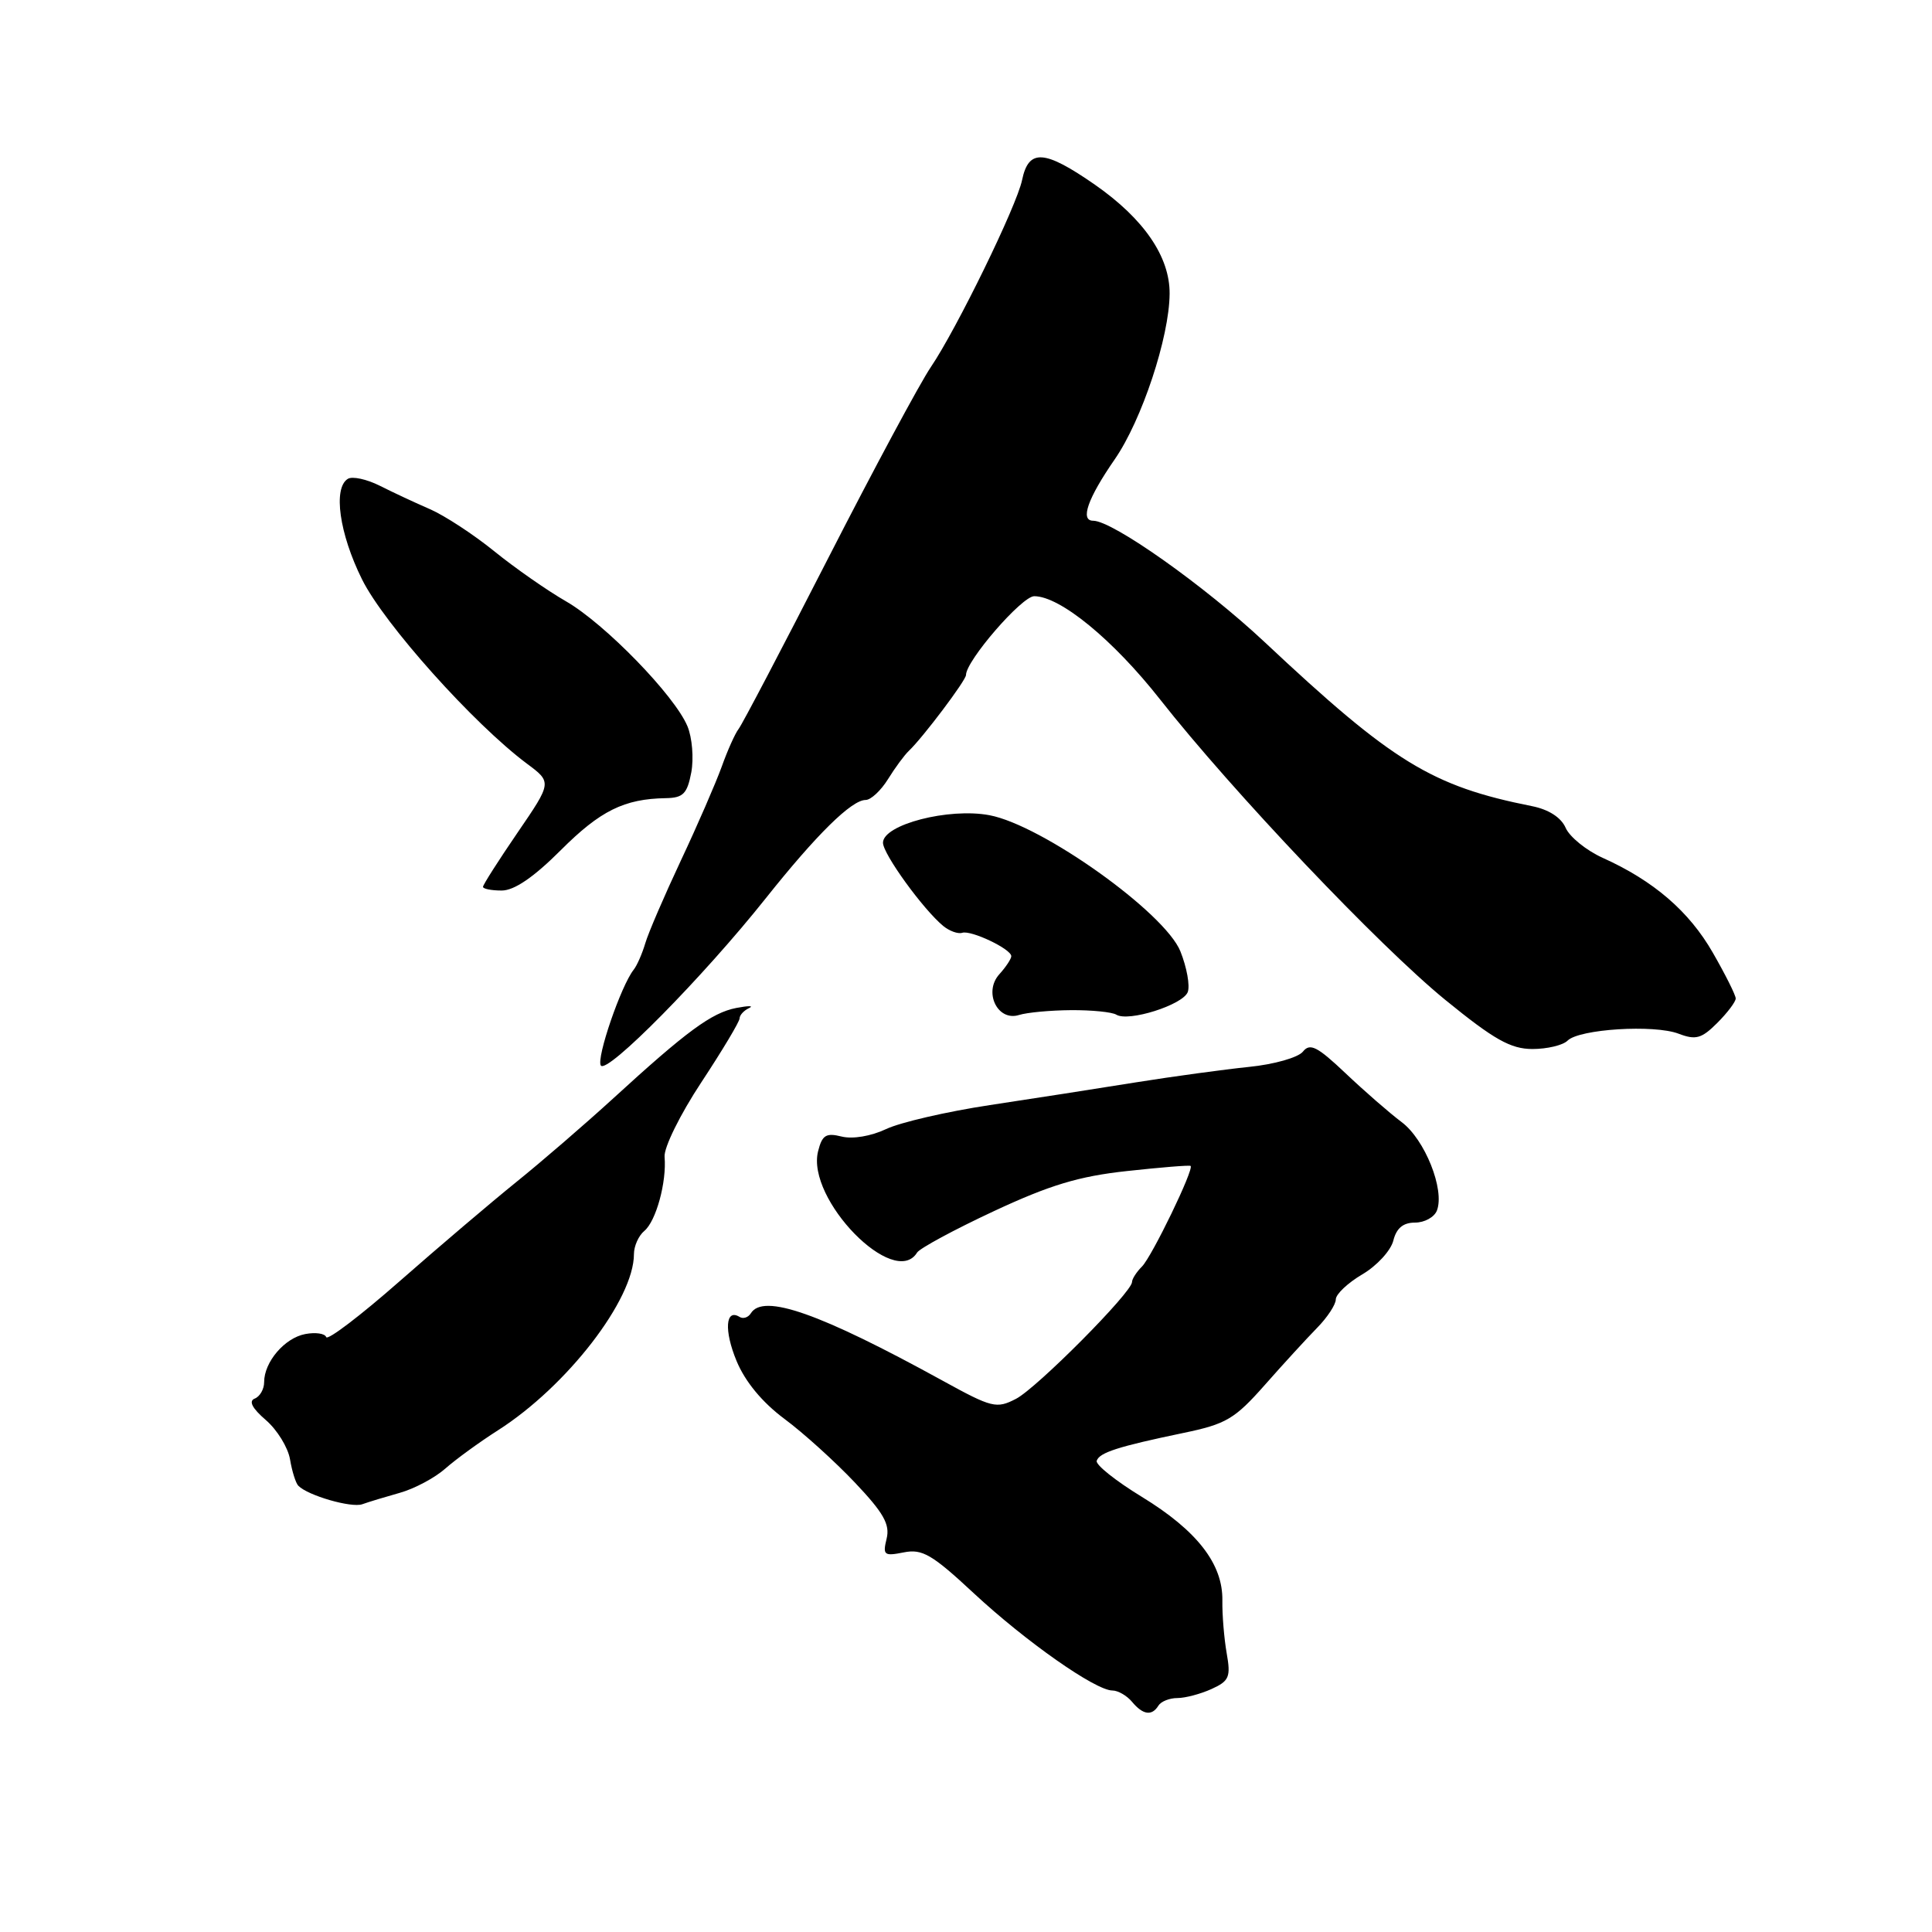 <?xml version="1.0" encoding="UTF-8" standalone="no"?>
<!DOCTYPE svg PUBLIC "-//W3C//DTD SVG 1.1//EN" "http://www.w3.org/Graphics/SVG/1.1/DTD/svg11.dtd" >
<svg xmlns="http://www.w3.org/2000/svg" xmlns:xlink="http://www.w3.org/1999/xlink" version="1.1" viewBox="0 0 256 256">
 <g >
 <path fill="currentColor"
d=" M 153.50 226.00 C 153.84 225.45 154.97 225.00 156.01 225.00 C 157.05 225.00 159.09 224.46 160.54 223.80 C 162.88 222.74 163.10 222.20 162.54 219.05 C 162.20 217.10 161.94 213.96 161.97 212.08 C 162.05 207.23 158.62 202.82 151.30 198.34 C 147.84 196.23 145.14 194.08 145.32 193.56 C 145.68 192.47 148.14 191.68 156.82 189.87 C 162.47 188.70 163.61 188.02 167.58 183.53 C 170.02 180.76 173.14 177.36 174.51 175.96 C 175.88 174.57 177.00 172.86 177.00 172.18 C 177.00 171.49 178.58 170.00 180.51 168.86 C 182.44 167.73 184.28 165.72 184.62 164.40 C 185.03 162.74 185.92 162.00 187.50 162.00 C 188.76 162.00 190.06 161.28 190.40 160.40 C 191.46 157.63 188.80 150.98 185.72 148.68 C 184.12 147.48 180.78 144.57 178.29 142.21 C 174.54 138.66 173.58 138.17 172.64 139.35 C 172.01 140.13 168.81 141.04 165.50 141.37 C 162.20 141.71 155.45 142.63 150.50 143.42 C 145.55 144.22 136.85 145.57 131.16 146.43 C 125.47 147.29 119.28 148.72 117.41 149.61 C 115.42 150.55 112.99 150.96 111.53 150.60 C 109.45 150.08 108.94 150.40 108.40 152.55 C 106.81 158.90 118.50 170.86 121.52 165.97 C 121.87 165.41 126.43 162.94 131.66 160.50 C 139.09 157.03 142.95 155.86 149.33 155.17 C 153.82 154.68 157.62 154.37 157.76 154.49 C 158.26 154.88 152.64 166.49 151.32 167.82 C 150.59 168.55 150.00 169.47 150.00 169.87 C 150.00 171.23 137.40 183.91 134.63 185.35 C 132.04 186.69 131.45 186.55 124.89 182.94 C 108.61 173.99 101.13 171.36 99.49 174.02 C 99.14 174.58 98.47 174.79 98.00 174.50 C 96.13 173.34 95.92 176.30 97.60 180.34 C 98.73 183.07 101.00 185.82 103.93 188.00 C 106.44 189.86 110.65 193.67 113.28 196.45 C 117.08 200.46 117.95 201.99 117.48 203.89 C 116.95 206.06 117.14 206.22 119.75 205.70 C 122.20 205.21 123.50 205.96 129.05 211.13 C 135.93 217.52 145.16 224.00 147.40 224.00 C 148.14 224.00 149.32 224.68 150.00 225.50 C 151.45 227.24 152.63 227.41 153.50 226.00 Z  M 53.00 197.80 C 54.92 197.26 57.62 195.82 59.00 194.60 C 60.38 193.38 63.51 191.10 65.97 189.53 C 75.13 183.69 84.00 172.20 84.00 166.18 C 84.00 165.11 84.62 163.73 85.38 163.10 C 86.93 161.81 88.35 156.63 88.06 153.29 C 87.95 152.07 90.12 147.67 92.93 143.41 C 95.72 139.18 98.00 135.37 98.00 134.94 C 98.00 134.52 98.56 133.90 99.25 133.58 C 99.94 133.25 99.18 133.25 97.56 133.56 C 94.29 134.20 91.01 136.61 81.18 145.61 C 77.50 148.97 71.77 153.92 68.43 156.61 C 65.10 159.30 58.13 165.22 52.94 169.78 C 47.76 174.33 43.39 177.66 43.22 177.17 C 43.06 176.69 41.81 176.51 40.44 176.77 C 37.71 177.29 35.00 180.47 35.00 183.14 C 35.00 184.07 34.44 185.05 33.75 185.32 C 32.92 185.65 33.42 186.61 35.22 188.16 C 36.72 189.45 38.16 191.79 38.43 193.37 C 38.69 194.95 39.19 196.53 39.53 196.87 C 40.80 198.17 46.56 199.83 48.00 199.32 C 48.83 199.02 51.08 198.34 53.00 197.80 Z  M 101.49 119.00 C 108.20 110.57 112.84 106.00 114.70 106.00 C 115.39 106.00 116.72 104.76 117.66 103.25 C 118.59 101.74 119.84 100.05 120.43 99.49 C 122.27 97.75 128.00 90.15 128.00 89.44 C 128.00 87.55 135.40 79.00 137.04 79.00 C 140.46 79.00 147.49 84.76 153.71 92.67 C 163.32 104.89 182.74 125.34 191.52 132.50 C 197.99 137.77 200.17 138.99 203.05 139.00 C 205.00 139.00 207.10 138.50 207.71 137.89 C 209.25 136.35 219.17 135.73 222.42 136.97 C 224.70 137.84 225.47 137.62 227.55 135.54 C 228.90 134.19 230.00 132.73 229.99 132.30 C 229.99 131.86 228.62 129.13 226.96 126.24 C 223.82 120.76 219.12 116.71 212.37 113.67 C 210.20 112.69 207.99 110.90 207.46 109.70 C 206.86 108.32 205.21 107.26 203.00 106.82 C 189.70 104.17 184.55 101.01 167.58 85.09 C 159.61 77.62 147.43 69.00 144.85 69.00 C 143.09 69.00 144.12 66.05 147.71 60.86 C 151.30 55.67 154.94 44.69 154.98 38.93 C 155.02 34.02 151.57 29.00 145.09 24.48 C 138.38 19.82 136.30 19.68 135.43 23.86 C 134.73 27.27 126.74 43.63 123.34 48.64 C 121.90 50.76 115.77 62.17 109.72 74.00 C 103.67 85.83 98.34 95.99 97.87 96.59 C 97.41 97.18 96.40 99.43 95.63 101.59 C 94.85 103.74 92.43 109.33 90.23 114.00 C 88.04 118.67 85.90 123.62 85.50 125.00 C 85.09 126.38 84.40 127.95 83.96 128.50 C 82.29 130.61 79.00 140.19 79.61 141.18 C 80.38 142.42 93.20 129.43 101.49 119.00 Z  M 141.91 133.85 C 144.64 133.83 147.35 134.10 147.92 134.45 C 149.52 135.44 156.72 133.16 157.38 131.46 C 157.70 130.62 157.26 128.19 156.41 126.06 C 154.35 120.93 138.10 109.34 131.11 108.02 C 125.72 107.00 117.00 109.26 117.00 111.67 C 117.00 113.16 122.35 120.54 125.00 122.71 C 125.83 123.38 126.95 123.78 127.50 123.60 C 128.67 123.22 134.00 125.75 134.00 126.70 C 134.00 127.05 133.29 128.13 132.42 129.09 C 130.28 131.45 132.18 135.39 135.03 134.49 C 136.08 134.16 139.17 133.87 141.91 133.85 Z  M 74.31 112.65 C 79.54 107.42 82.71 105.85 88.23 105.76 C 90.53 105.72 91.06 105.17 91.60 102.34 C 91.94 100.48 91.72 97.74 91.09 96.23 C 89.40 92.16 80.13 82.63 75.00 79.68 C 72.53 78.26 68.25 75.28 65.50 73.05 C 62.75 70.82 58.92 68.32 57.00 67.48 C 55.08 66.65 52.08 65.25 50.34 64.37 C 48.59 63.49 46.68 63.08 46.09 63.45 C 44.11 64.67 44.96 70.71 47.97 76.77 C 50.89 82.66 62.75 95.91 69.82 101.19 C 73.14 103.66 73.14 103.66 68.57 110.34 C 66.06 114.01 64.00 117.24 64.00 117.51 C 64.00 117.78 65.12 118.00 66.48 118.00 C 68.14 118.00 70.72 116.24 74.31 112.65 Z "/>
</g>
</svg>